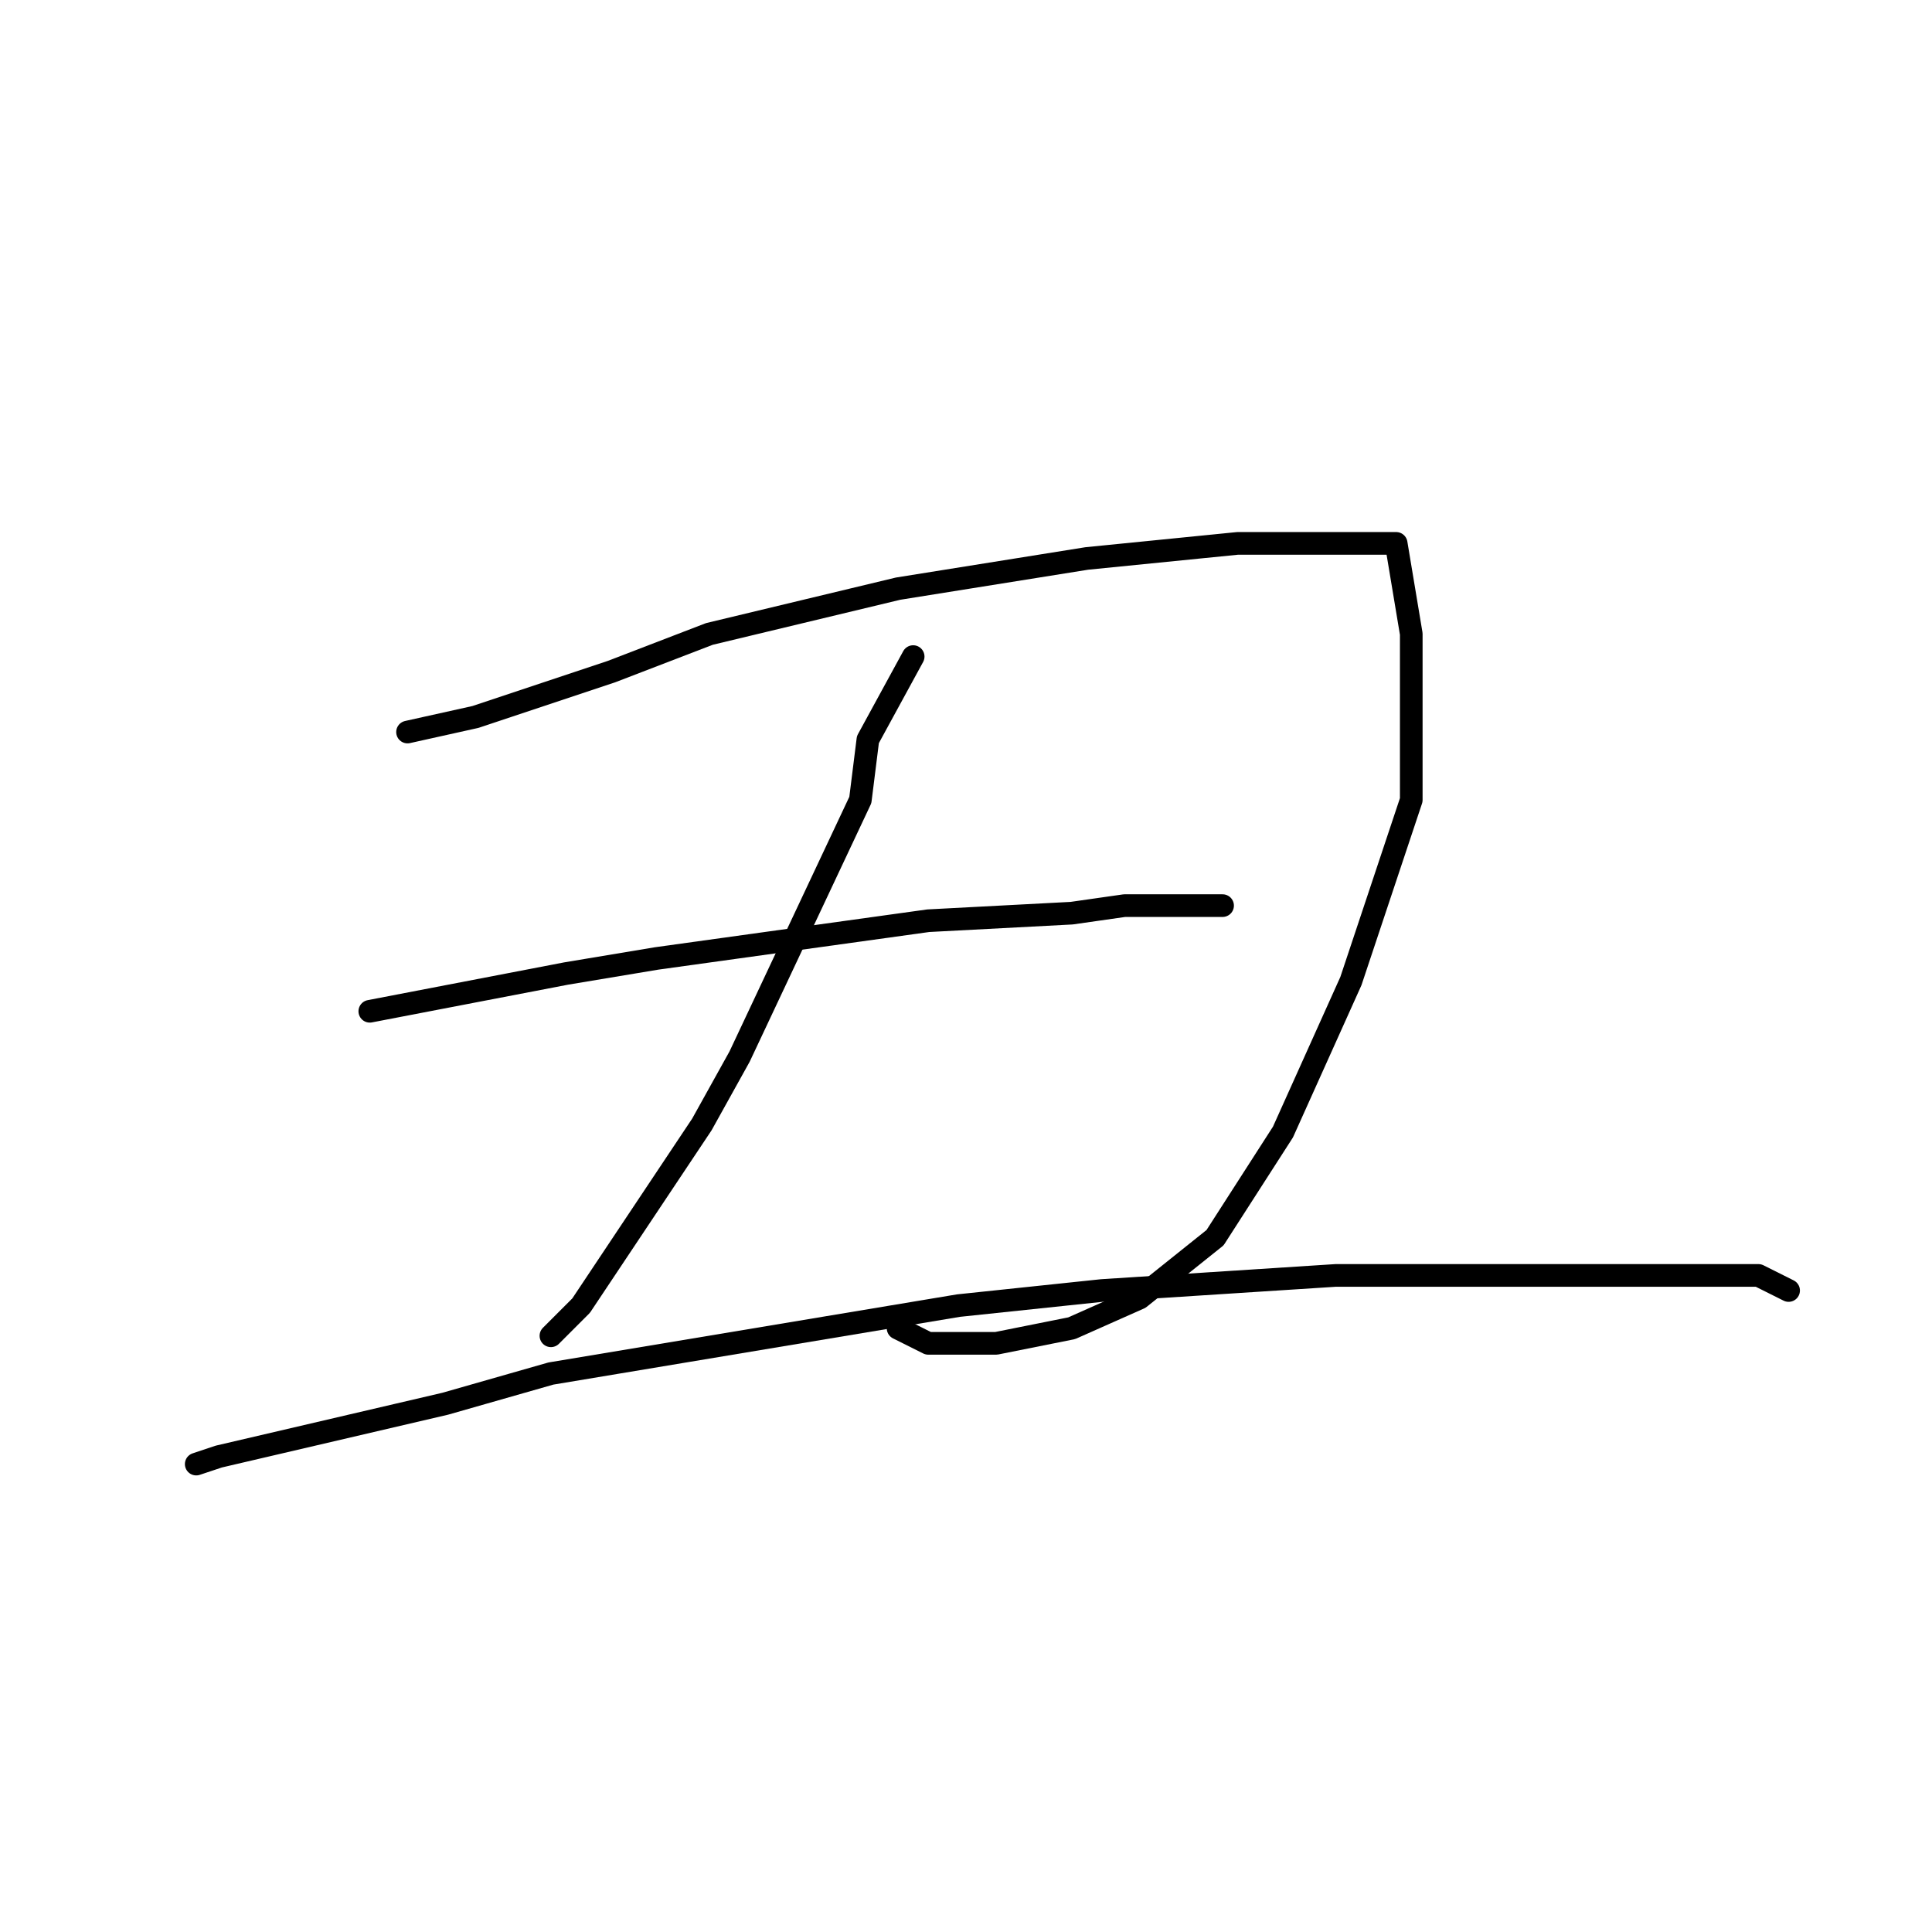 <?xml version="1.0" standalone="no"?>
    <svg width="256" height="256" xmlns="http://www.w3.org/2000/svg" version="1.1">
    <polyline stroke="black" stroke-width="3" stroke-linecap="round" fill="transparent" stroke-linejoin="round" points="54 97 63 95 81 89 94 84 119 78 144 74 164 72 178 72 185 72 187 84 187 106 179 130 170 150 161 164 151 172 142 176 132 178 123 178 119 176 119 176 " />
        <polyline stroke="black" stroke-width="3" stroke-linecap="round" fill="transparent" stroke-linejoin="round" points="121 87 115 98 114 106 106 123 98 140 93 149 77 173 73 177 73 177 " />
        <polyline stroke="black" stroke-width="3" stroke-linecap="round" fill="transparent" stroke-linejoin="round" points="49 134 75 129 87 127 123 122 142 121 149 120 156 120 161 120 162 120 162 120 " />
        <polyline stroke="black" stroke-width="3" stroke-linecap="round" fill="transparent" stroke-linejoin="round" points="26 194 29 193 59 186 73 182 127 173 146 171 177 169 202 169 220 169 233 169 237 171 237 171 " />
        </svg>